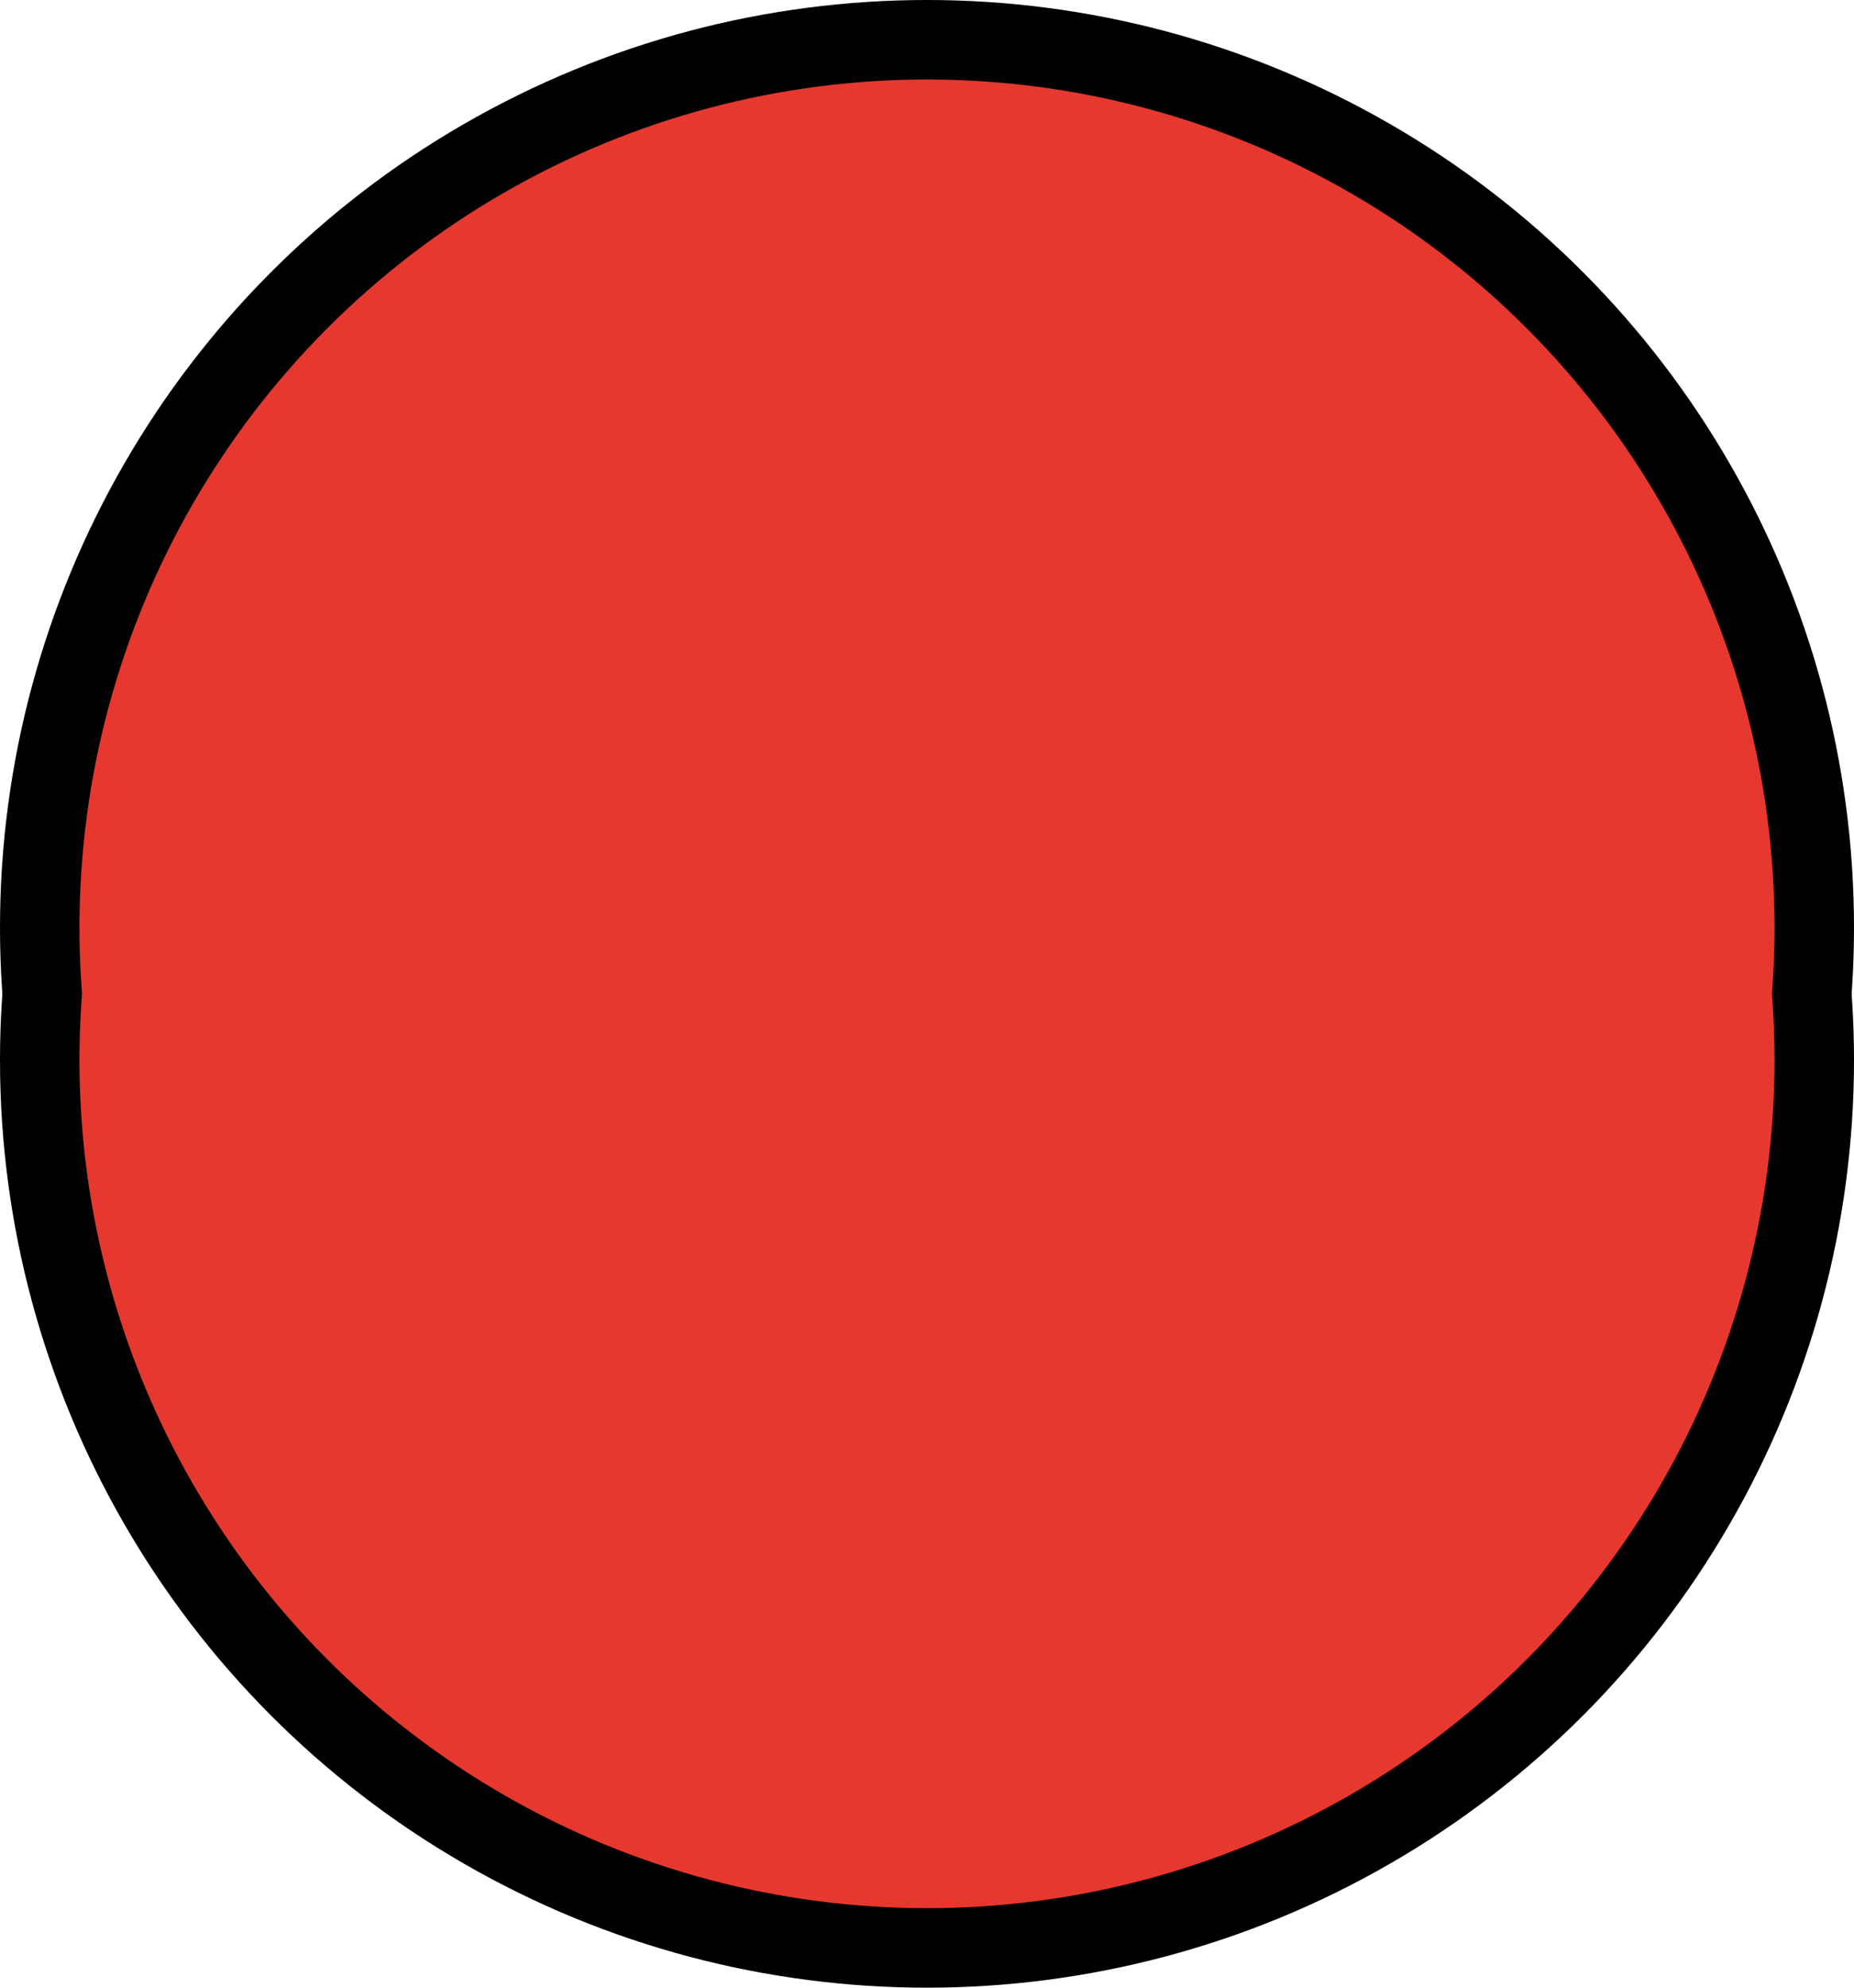 <?xml version="1.0" encoding="UTF-8"?>
<svg xmlns="http://www.w3.org/2000/svg" version="1.1" xmlns:xlink="http://www.w3.org/1999/xlink" viewBox="0 0 70 75">
  <defs>
    <style>
      .cls-1 {
        fill: #e6382e;
      }

      .cls-2 {
        filter: url(#filter-2);
      }
    </style>
    <filter id="filter-2" x="-3.9%" y="-3.9%" width="107.8%" height="107.8%">
      <feOffset dx="0" dy="5" in="SourceAlpha" result="shadowOffsetInner1"/>
      <feComposite in="shadowOffsetInner1" in2="SourceAlpha" k2="-1" k3="1" operator="arithmetic" result="shadowInnerInner1"/>
      <feColorMatrix in="shadowInnerInner1" values="0 0 0 0 0   0 0 0 0 0   0 0 0 0 0  0 0 0 0.5 0"/>
    </filter>
  </defs>
  <!-- Generator: Adobe Illustrator 28.7.1, SVG Export Plug-In . SVG Version: 1.2.0 Build 142)  -->
  <g>
    <g id="Capa_1">
      <g id="Designs">
        <g id="counter-red-large">
          <circle id="Oval-Copy-41" cx="35" cy="35" r="35"/>
          <circle id="Oval-Copy-42" cx="35" cy="40" r="35"/>
          <g id="Oval-Copy-43">
            <circle id="path-1" class="cls-1" cx="35" cy="35" r="32"/>
            <g class="cls-2">
              <circle id="path-1-2" data-name="path-1" class="cls-1" cx="35" cy="35" r="32"/>
            </g>
          </g>
        </g>
      </g>
    </g>
  </g>
</svg>
